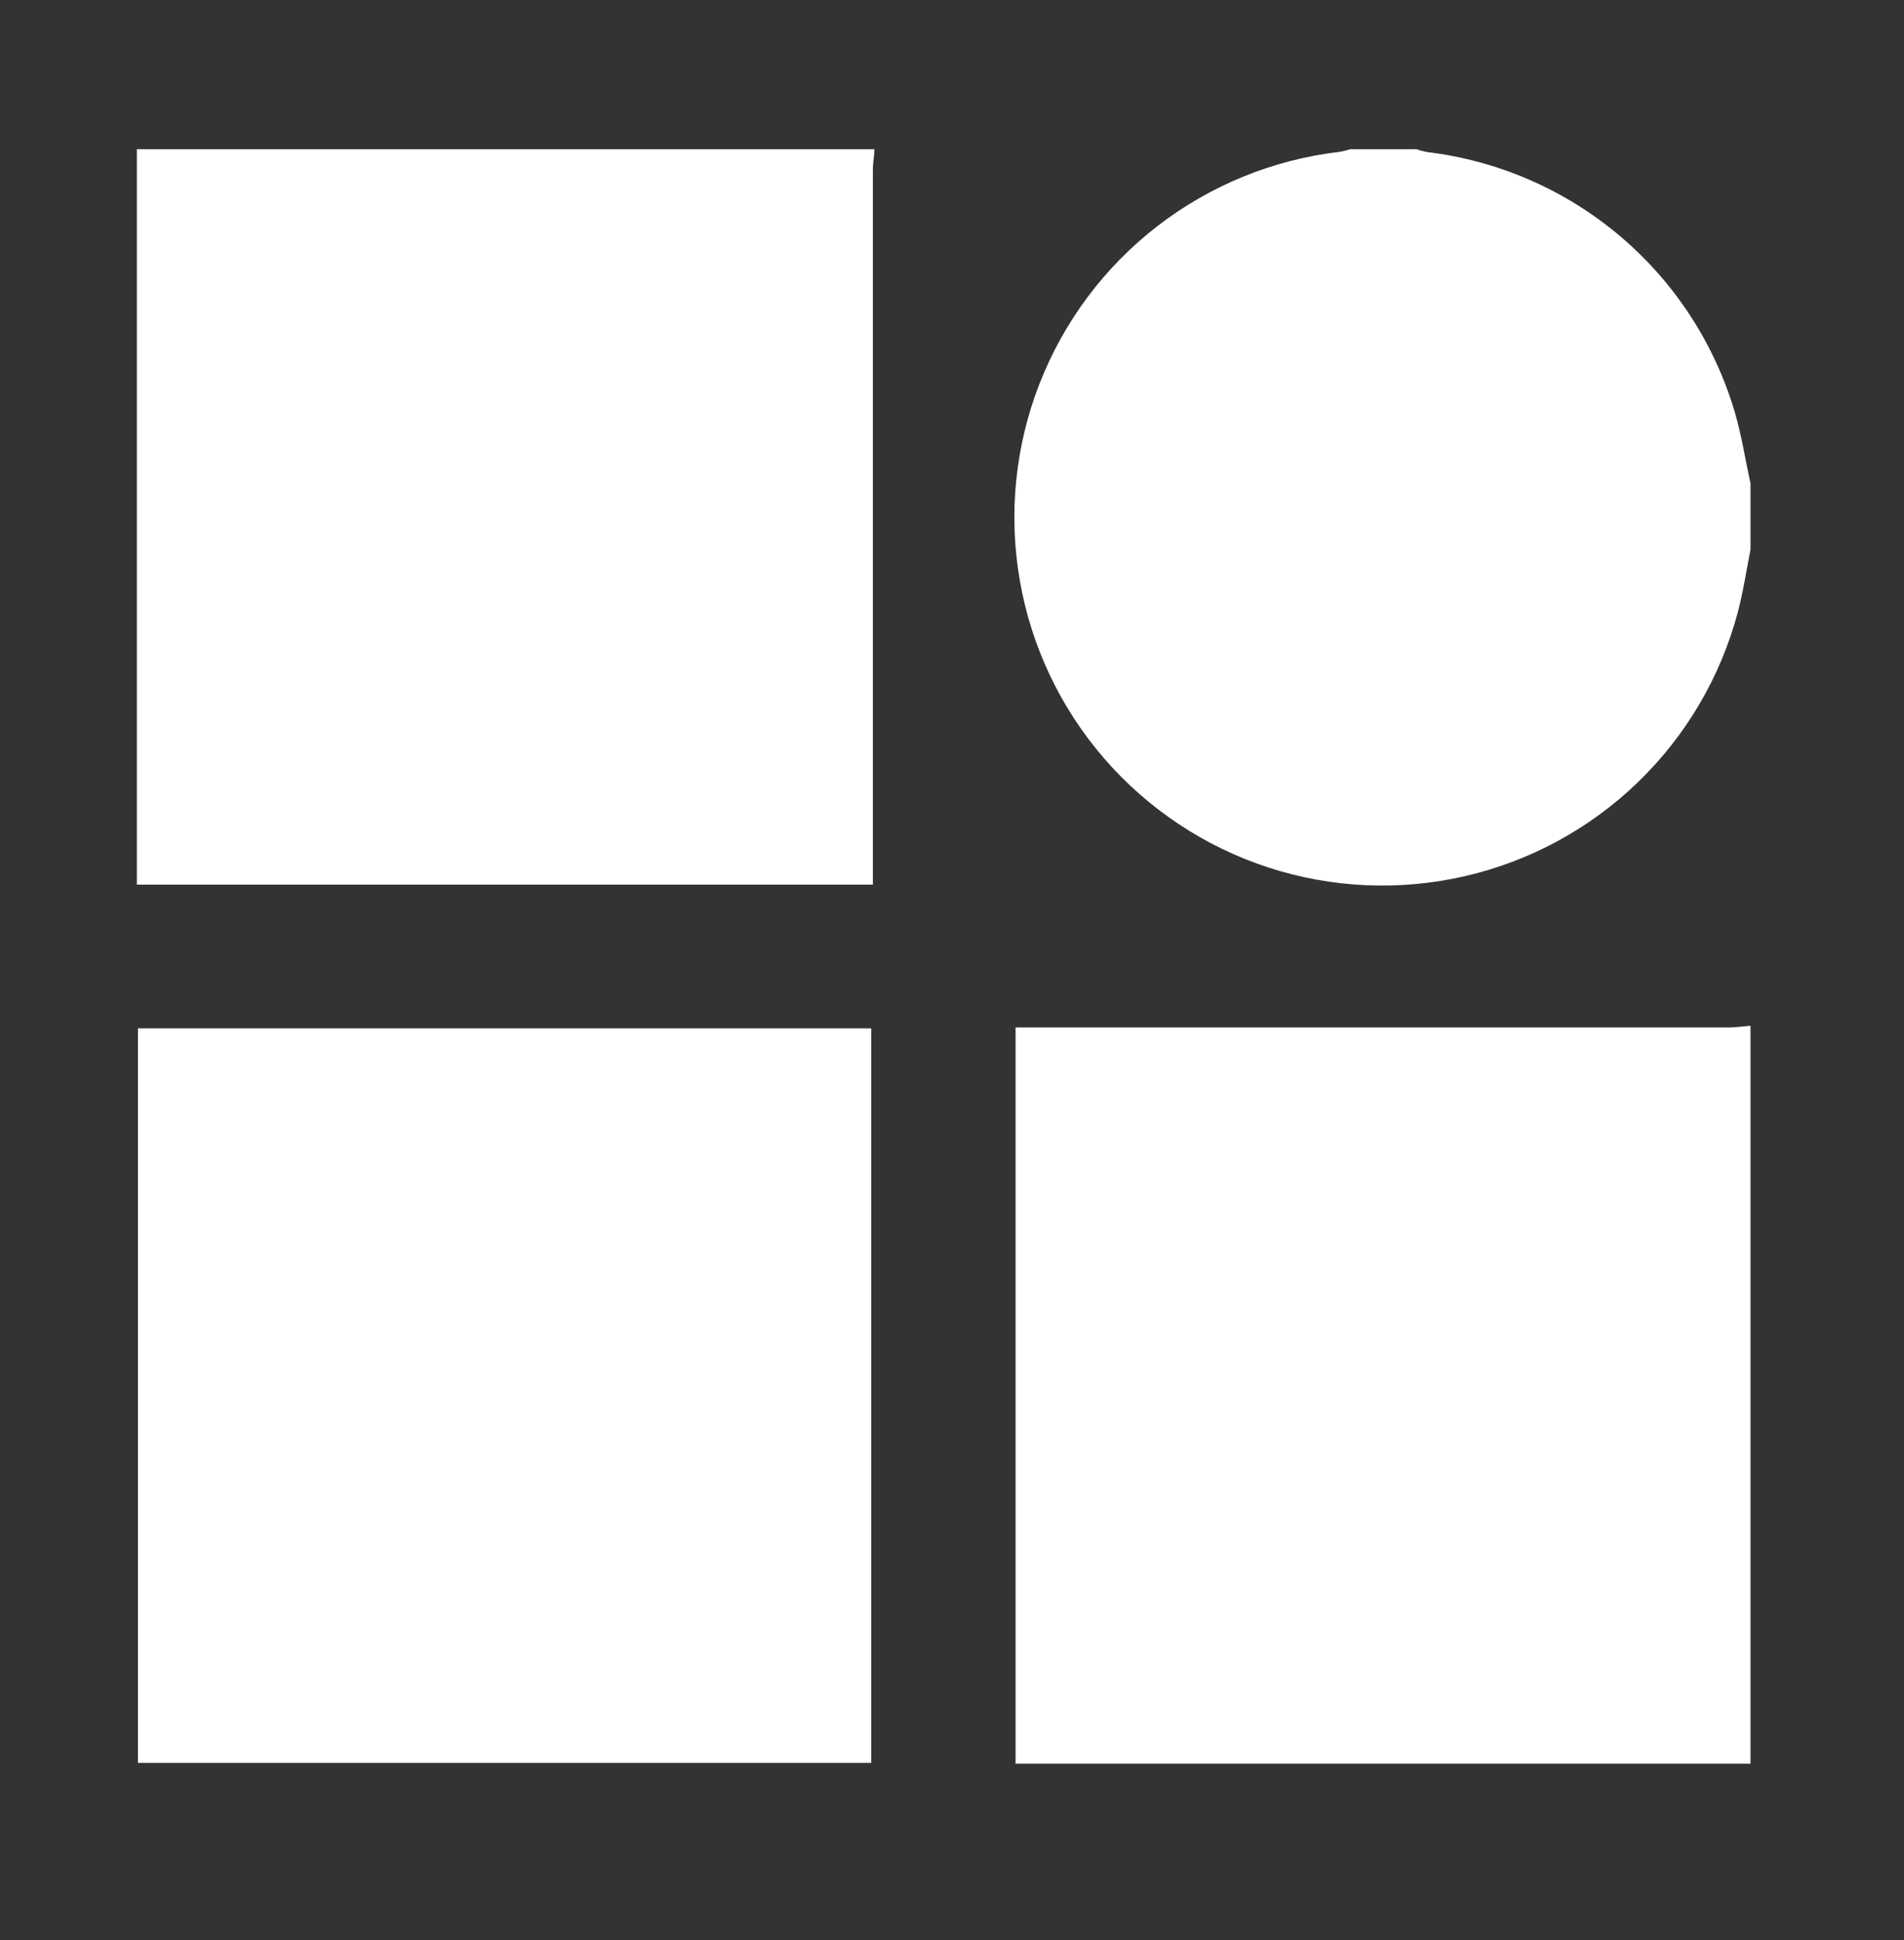 <svg width="54" height="55" viewBox="0 0 54 55" fill="none" xmlns="http://www.w3.org/2000/svg">
<rect x="0" y="0" width="54" height="55" fill="#333333" stroke="none"/>
<g id="unique 2">
<path id="Vector" d="M3.881 4.229H24.799C24.799 4.421 24.756 4.613 24.756 4.805C24.756 11.374 24.756 17.951 24.756 24.534V25.078H3.881V4.229Z" fill="white"/>
<path id="Vector_2" d="M49.646 29.077V49.995H28.803V29.125H49.065C49.262 29.12 49.454 29.093 49.646 29.077Z" fill="white"/>
<path id="Vector_3" d="M49.646 15.581C49.529 16.179 49.438 16.781 49.283 17.368C48.793 19.199 47.813 20.863 46.448 22.179C45.083 23.496 43.385 24.415 41.537 24.839C39.688 25.263 37.76 25.176 35.957 24.586C34.155 23.996 32.548 22.926 31.308 21.491C30.068 20.056 29.243 18.311 28.921 16.442C28.598 14.573 28.791 12.652 29.479 10.885C30.167 9.118 31.323 7.571 32.823 6.412C34.324 5.252 36.112 4.524 37.995 4.304C38.097 4.287 38.197 4.262 38.294 4.229H40.171C40.267 4.264 40.364 4.29 40.464 4.309C42.487 4.55 44.394 5.379 45.949 6.695C47.504 8.011 48.637 9.755 49.209 11.71C49.395 12.361 49.502 13.038 49.646 13.704V15.581Z" fill="white"/>
<path id="Vector_4" d="M3.913 29.151H24.708V49.973H3.913V29.151Z" fill="white"/>
</g>
</svg>
